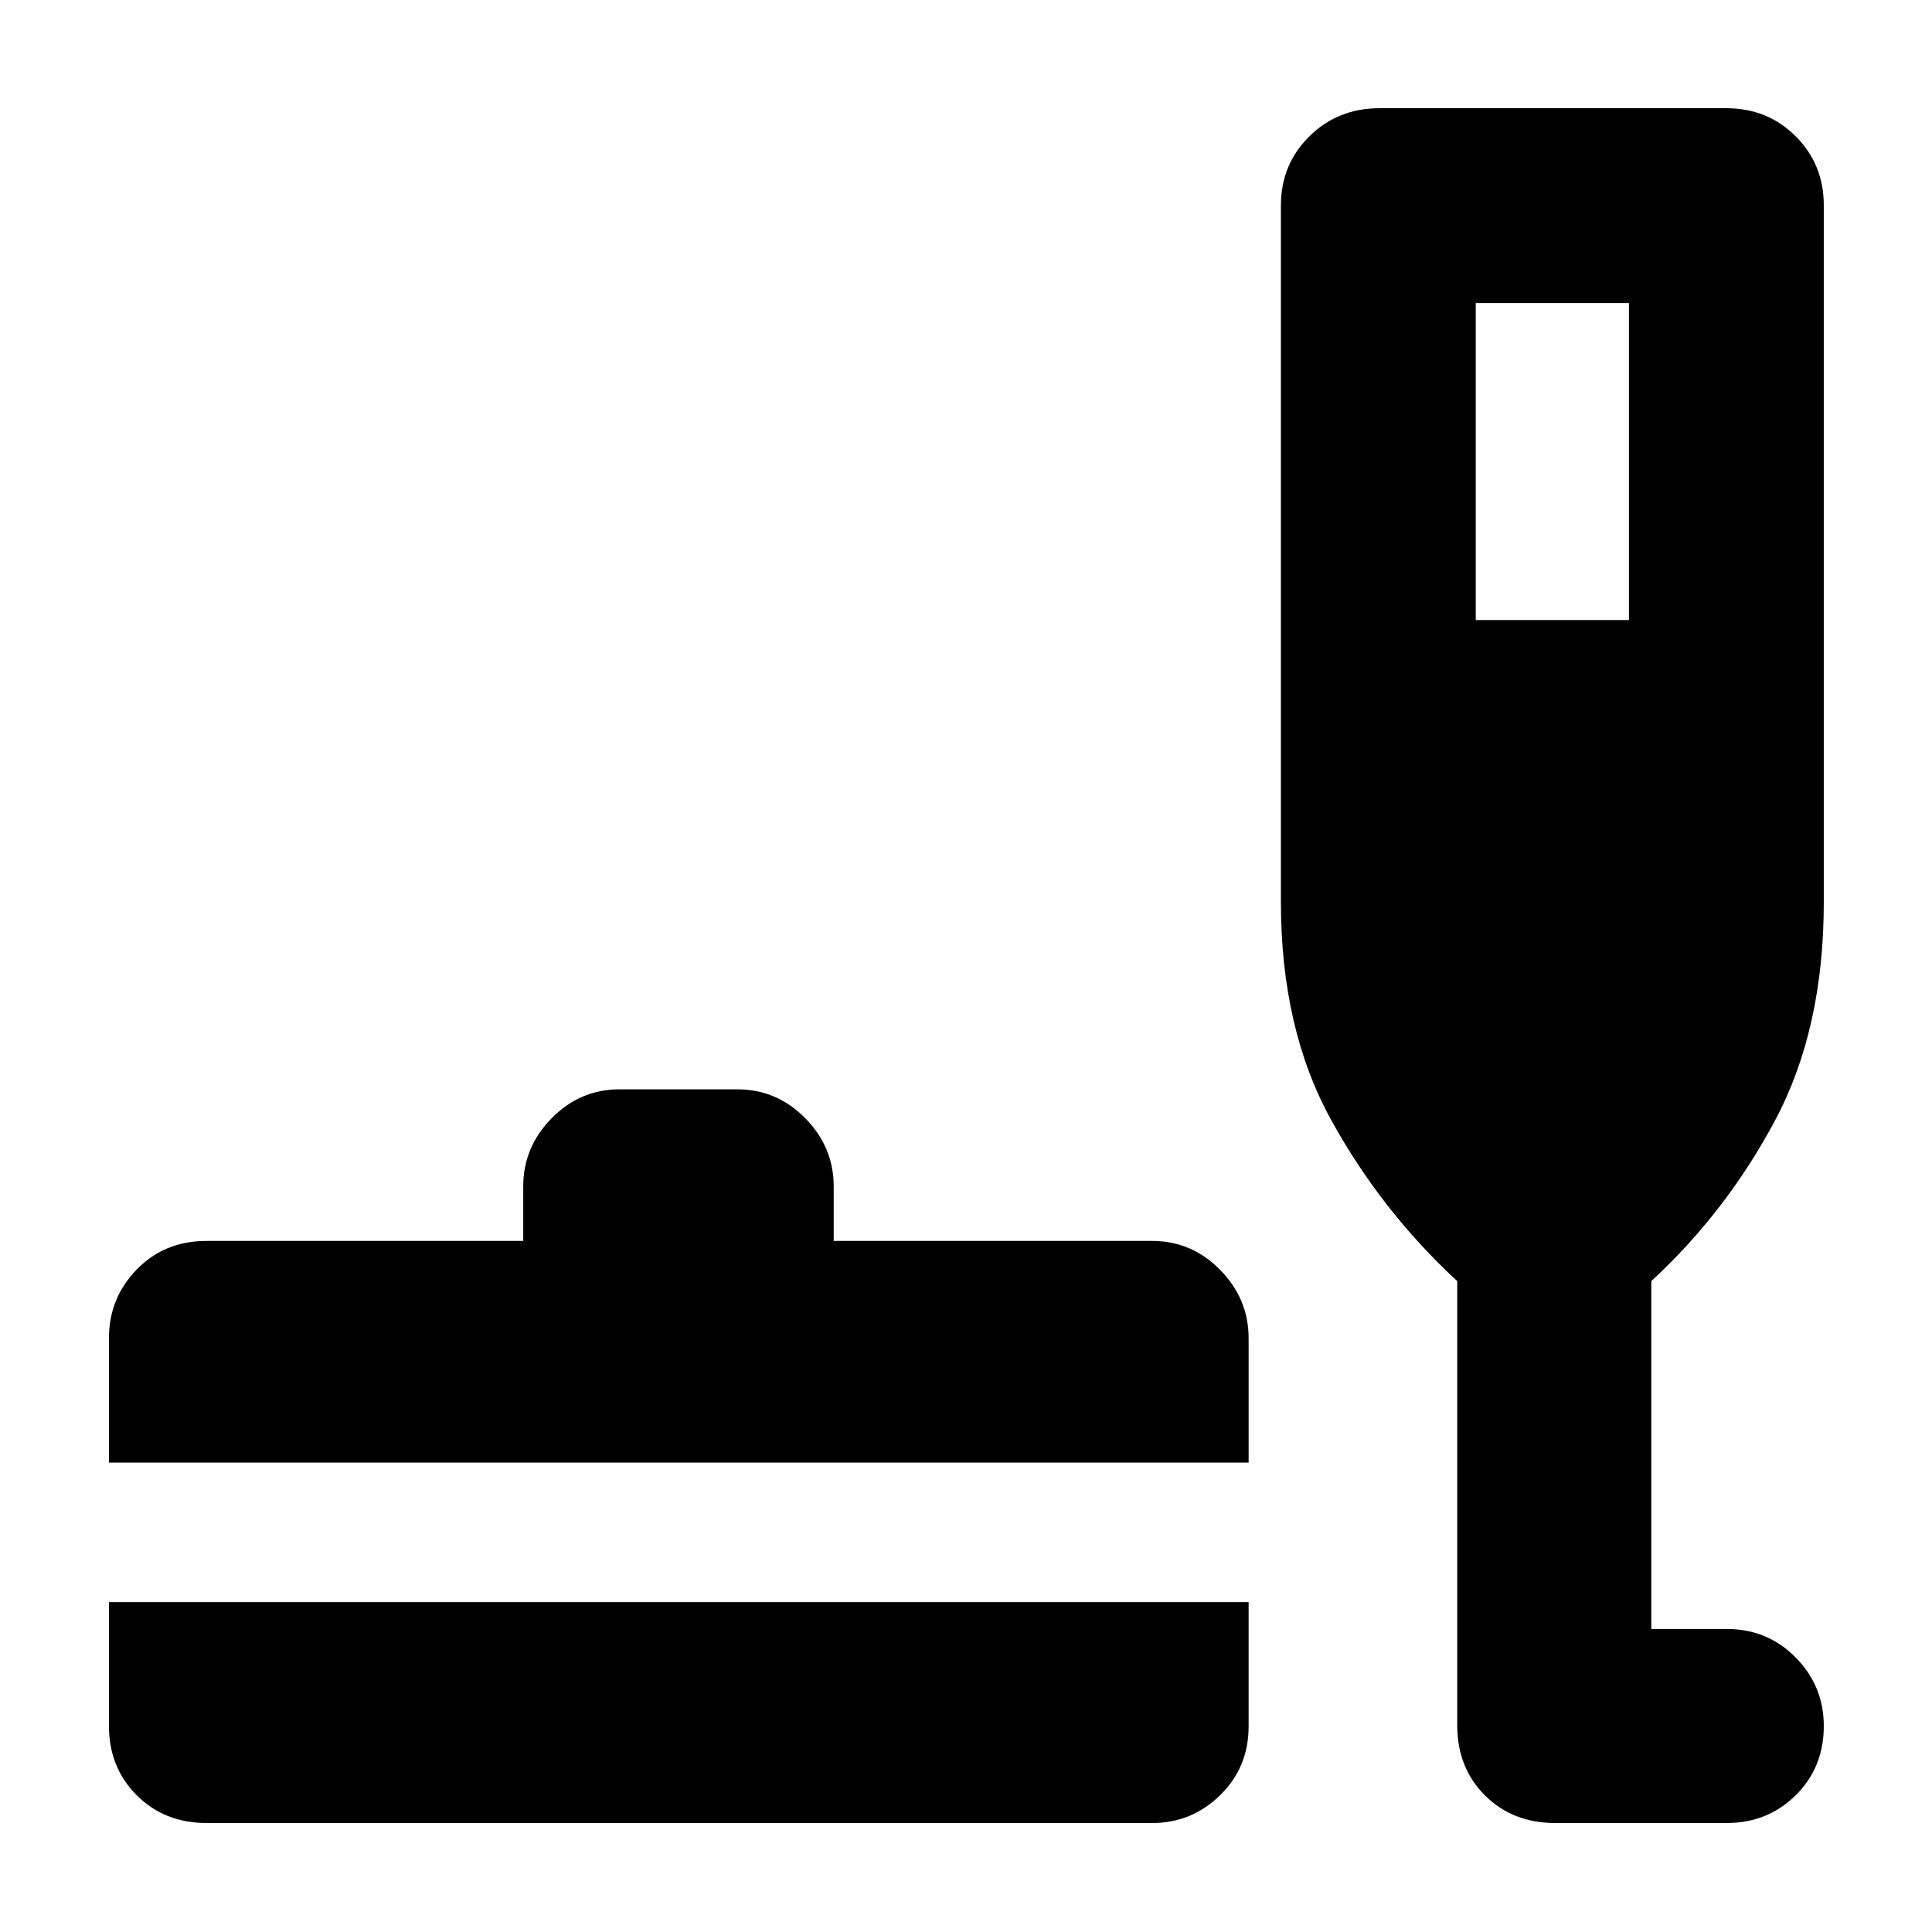 <svg xmlns="http://www.w3.org/2000/svg" height="40" viewBox="0 -960 960 960" width="40"><path d="M54.15-163.91h566.28v61.69q0 20.39-14.14 34.23-14.15 13.84-33.74 13.84H102.7q-21.04 0-34.8-13.84-13.75-13.84-13.75-34.23v-61.69Zm0-69.34v-61.97q0-19.72 13.75-33.94 13.76-14.23 34.8-14.23h157.29v-27.07q0-19.55 14.14-33.91 14.14-14.35 33.74-14.35h58.51q19.59 0 33.74 14.35 14.14 14.36 14.14 33.91v27.07h158.29q19.59 0 33.74 14.4 14.14 14.39 14.14 34v61.74H54.15Zm669.94-90.17q-37.76-34.87-62.68-80.14-24.93-45.27-24.93-108.12v-346.29q0-20.34 14.15-34.3 14.15-13.96 34.9-13.96h172.29q20.49 0 34.45 13.96 13.96 13.96 13.96 34.3v346.29q0 63.07-24.25 108.48-24.24 45.42-61.46 79.78v172.84h37.45q20.34 0 34.3 14.19 13.96 14.18 13.96 34.02 0 20.63-13.96 34.43-13.96 13.79-34.42 13.79h-85.09q-21.16 0-34.92-13.75-13.75-13.76-13.75-34.8v-220.72Zm9.2-328.48h76.13v-157.52h-76.13v157.52Z"/></svg>